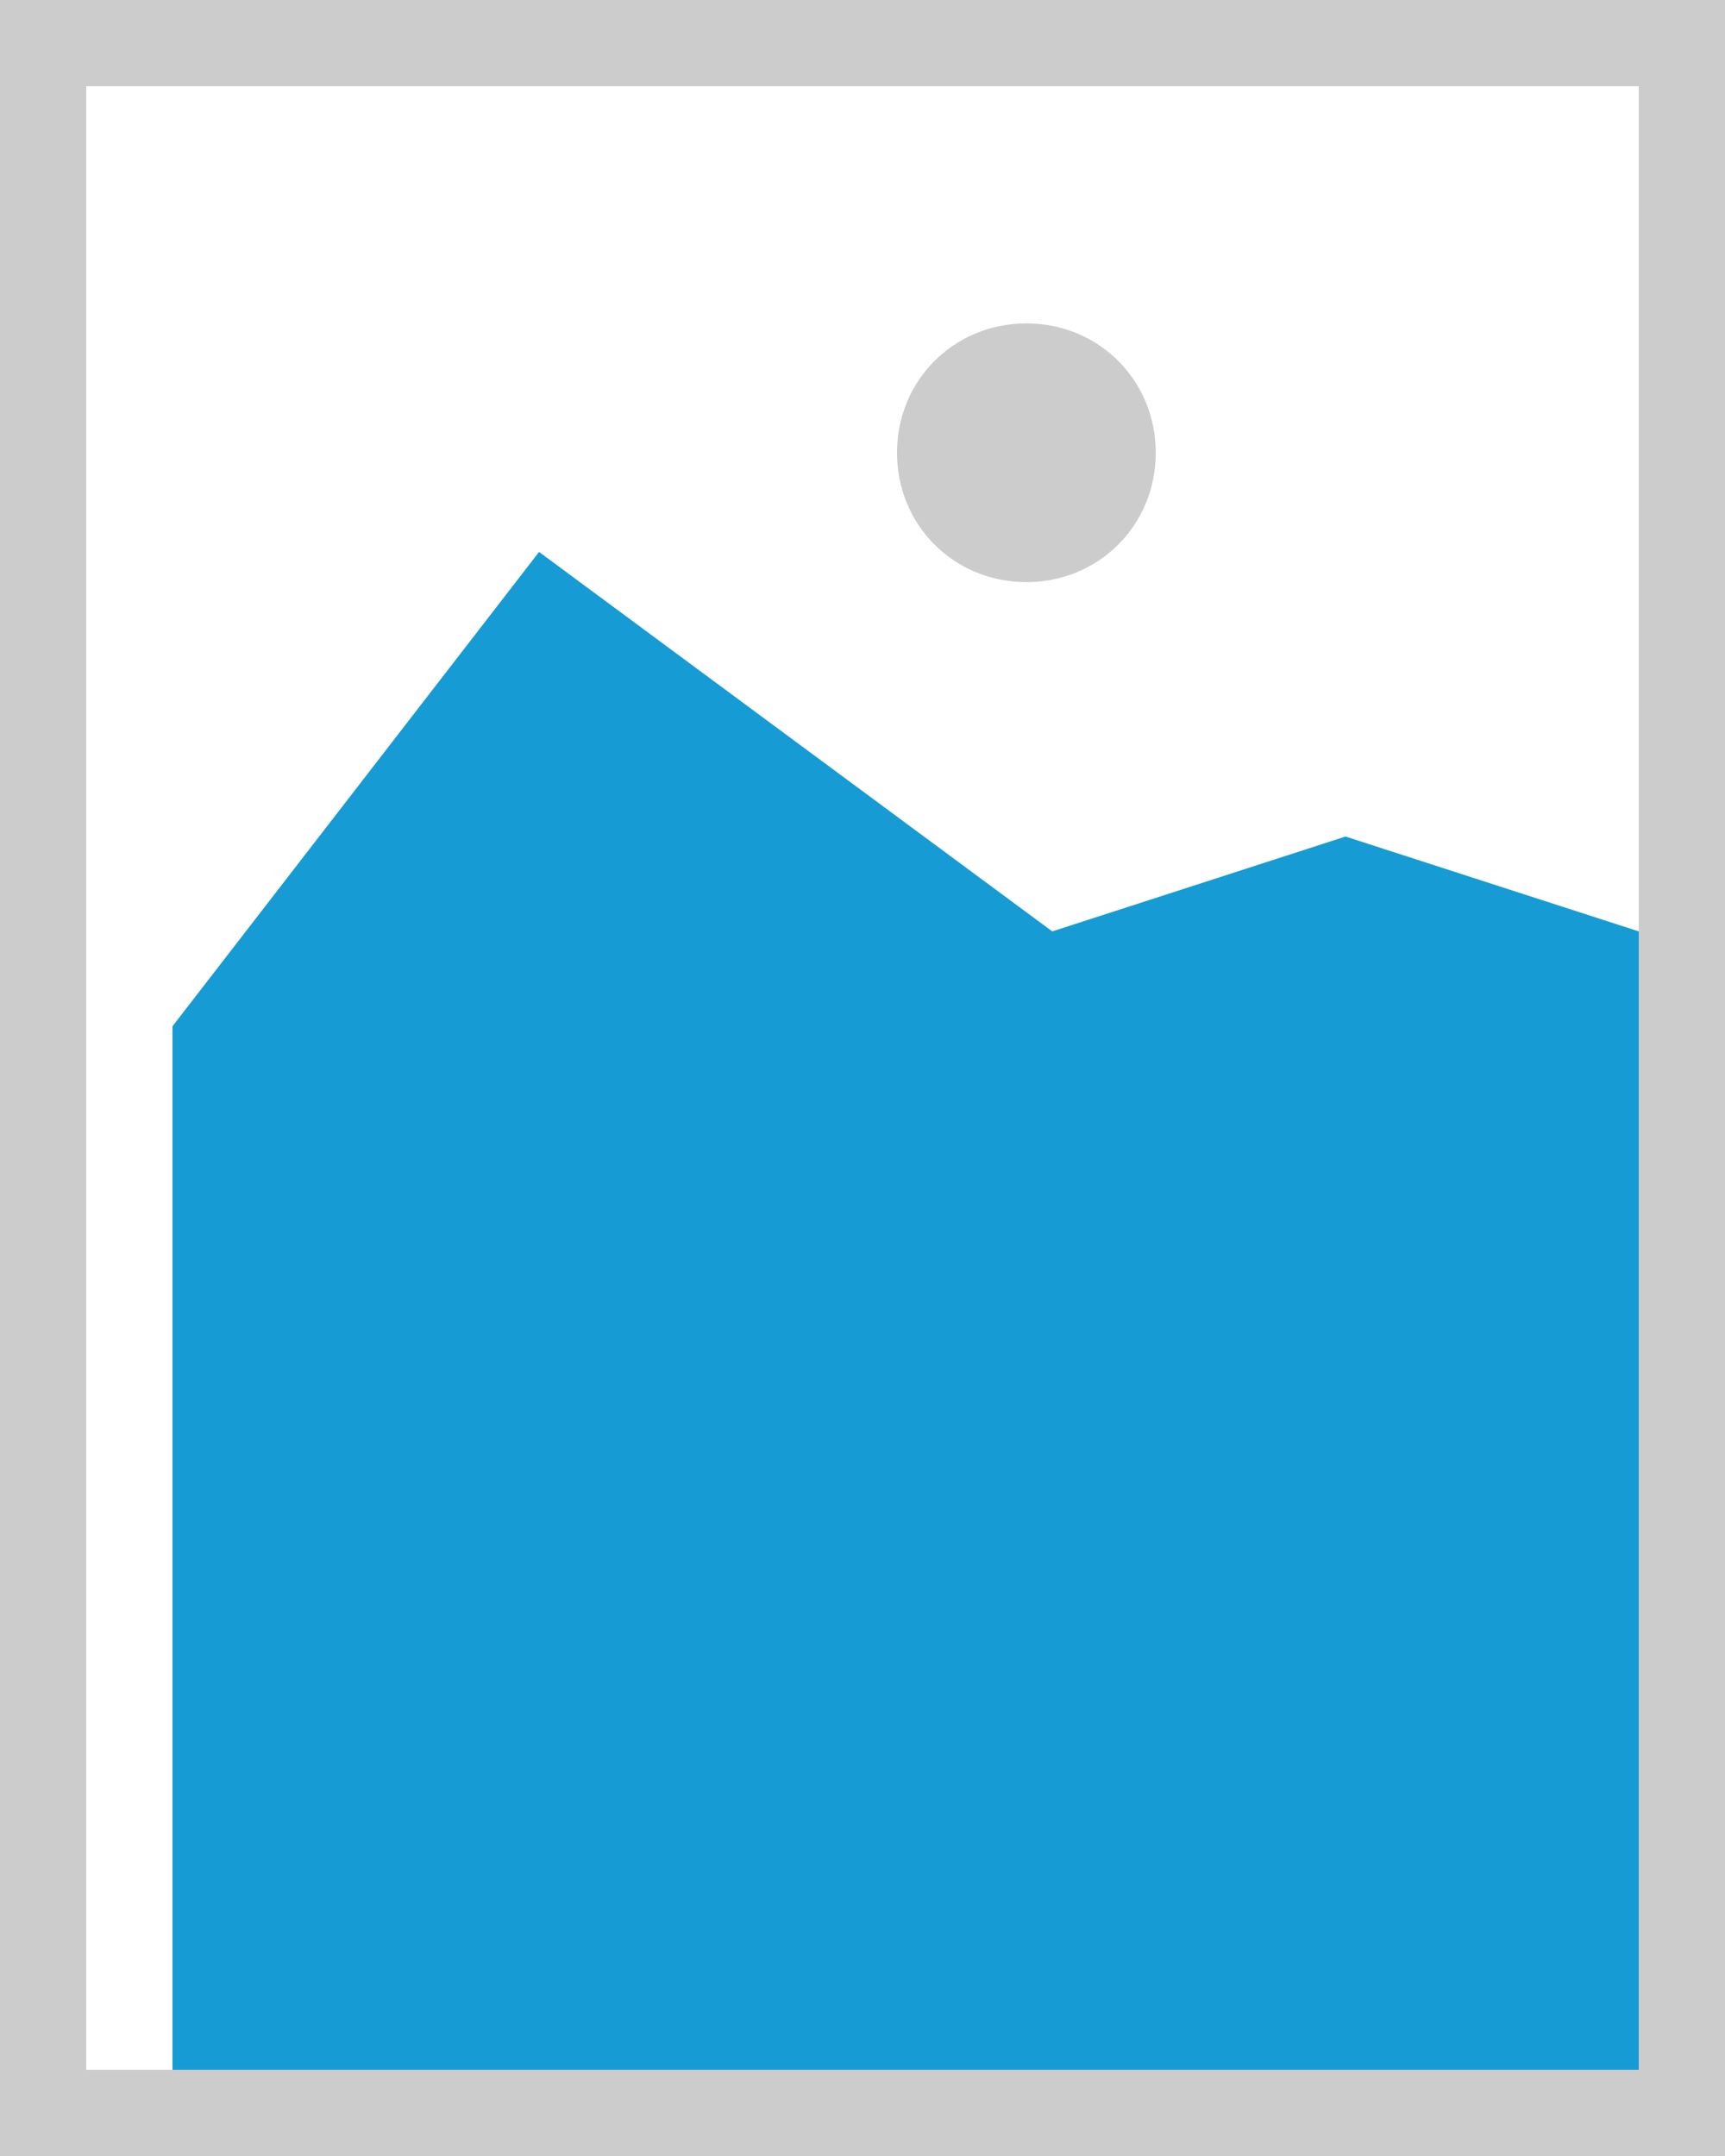 ﻿<?xml version="1.0" encoding="utf-8"?>
<svg version="1.1" xmlns:xlink="http://www.w3.org/1999/xlink" width="20px" height="25px" xmlns="http://www.w3.org/2000/svg">
  <g transform="matrix(1 0 0 1 -135 -626 )">
    <path d="M 135 626  L 155 626  L 155 651  L 135 651  L 135 626  " fill-rule="nonzero" fill="#cccccc" stroke="none" />
    <path d="M 136 627  L 154 627  L 154 650  L 136 650  L 136 627  " fill-rule="nonzero" fill="#ffffff" stroke="none" />
    <path d="M 146.9 632.75  C 146.06 632.75  145.4 632.09  145.4 631.25  C 145.4 630.41  146.06 629.75  146.9 629.75  C 147.74 629.75  148.4 630.41  148.4 631.25  C 148.4 632.09  147.74 632.75  146.9 632.75  " fill-rule="nonzero" fill="#cccccc" stroke="none" />
    <path d="M 137 650  L 137 637.9  L 141.25 632.4  L 147.2 636.8  L 150.6 635.7  L 154 636.8  L 154 650  L 137 650  " fill-rule="nonzero" fill="#169bd5" stroke="none" />
  </g>
</svg>
